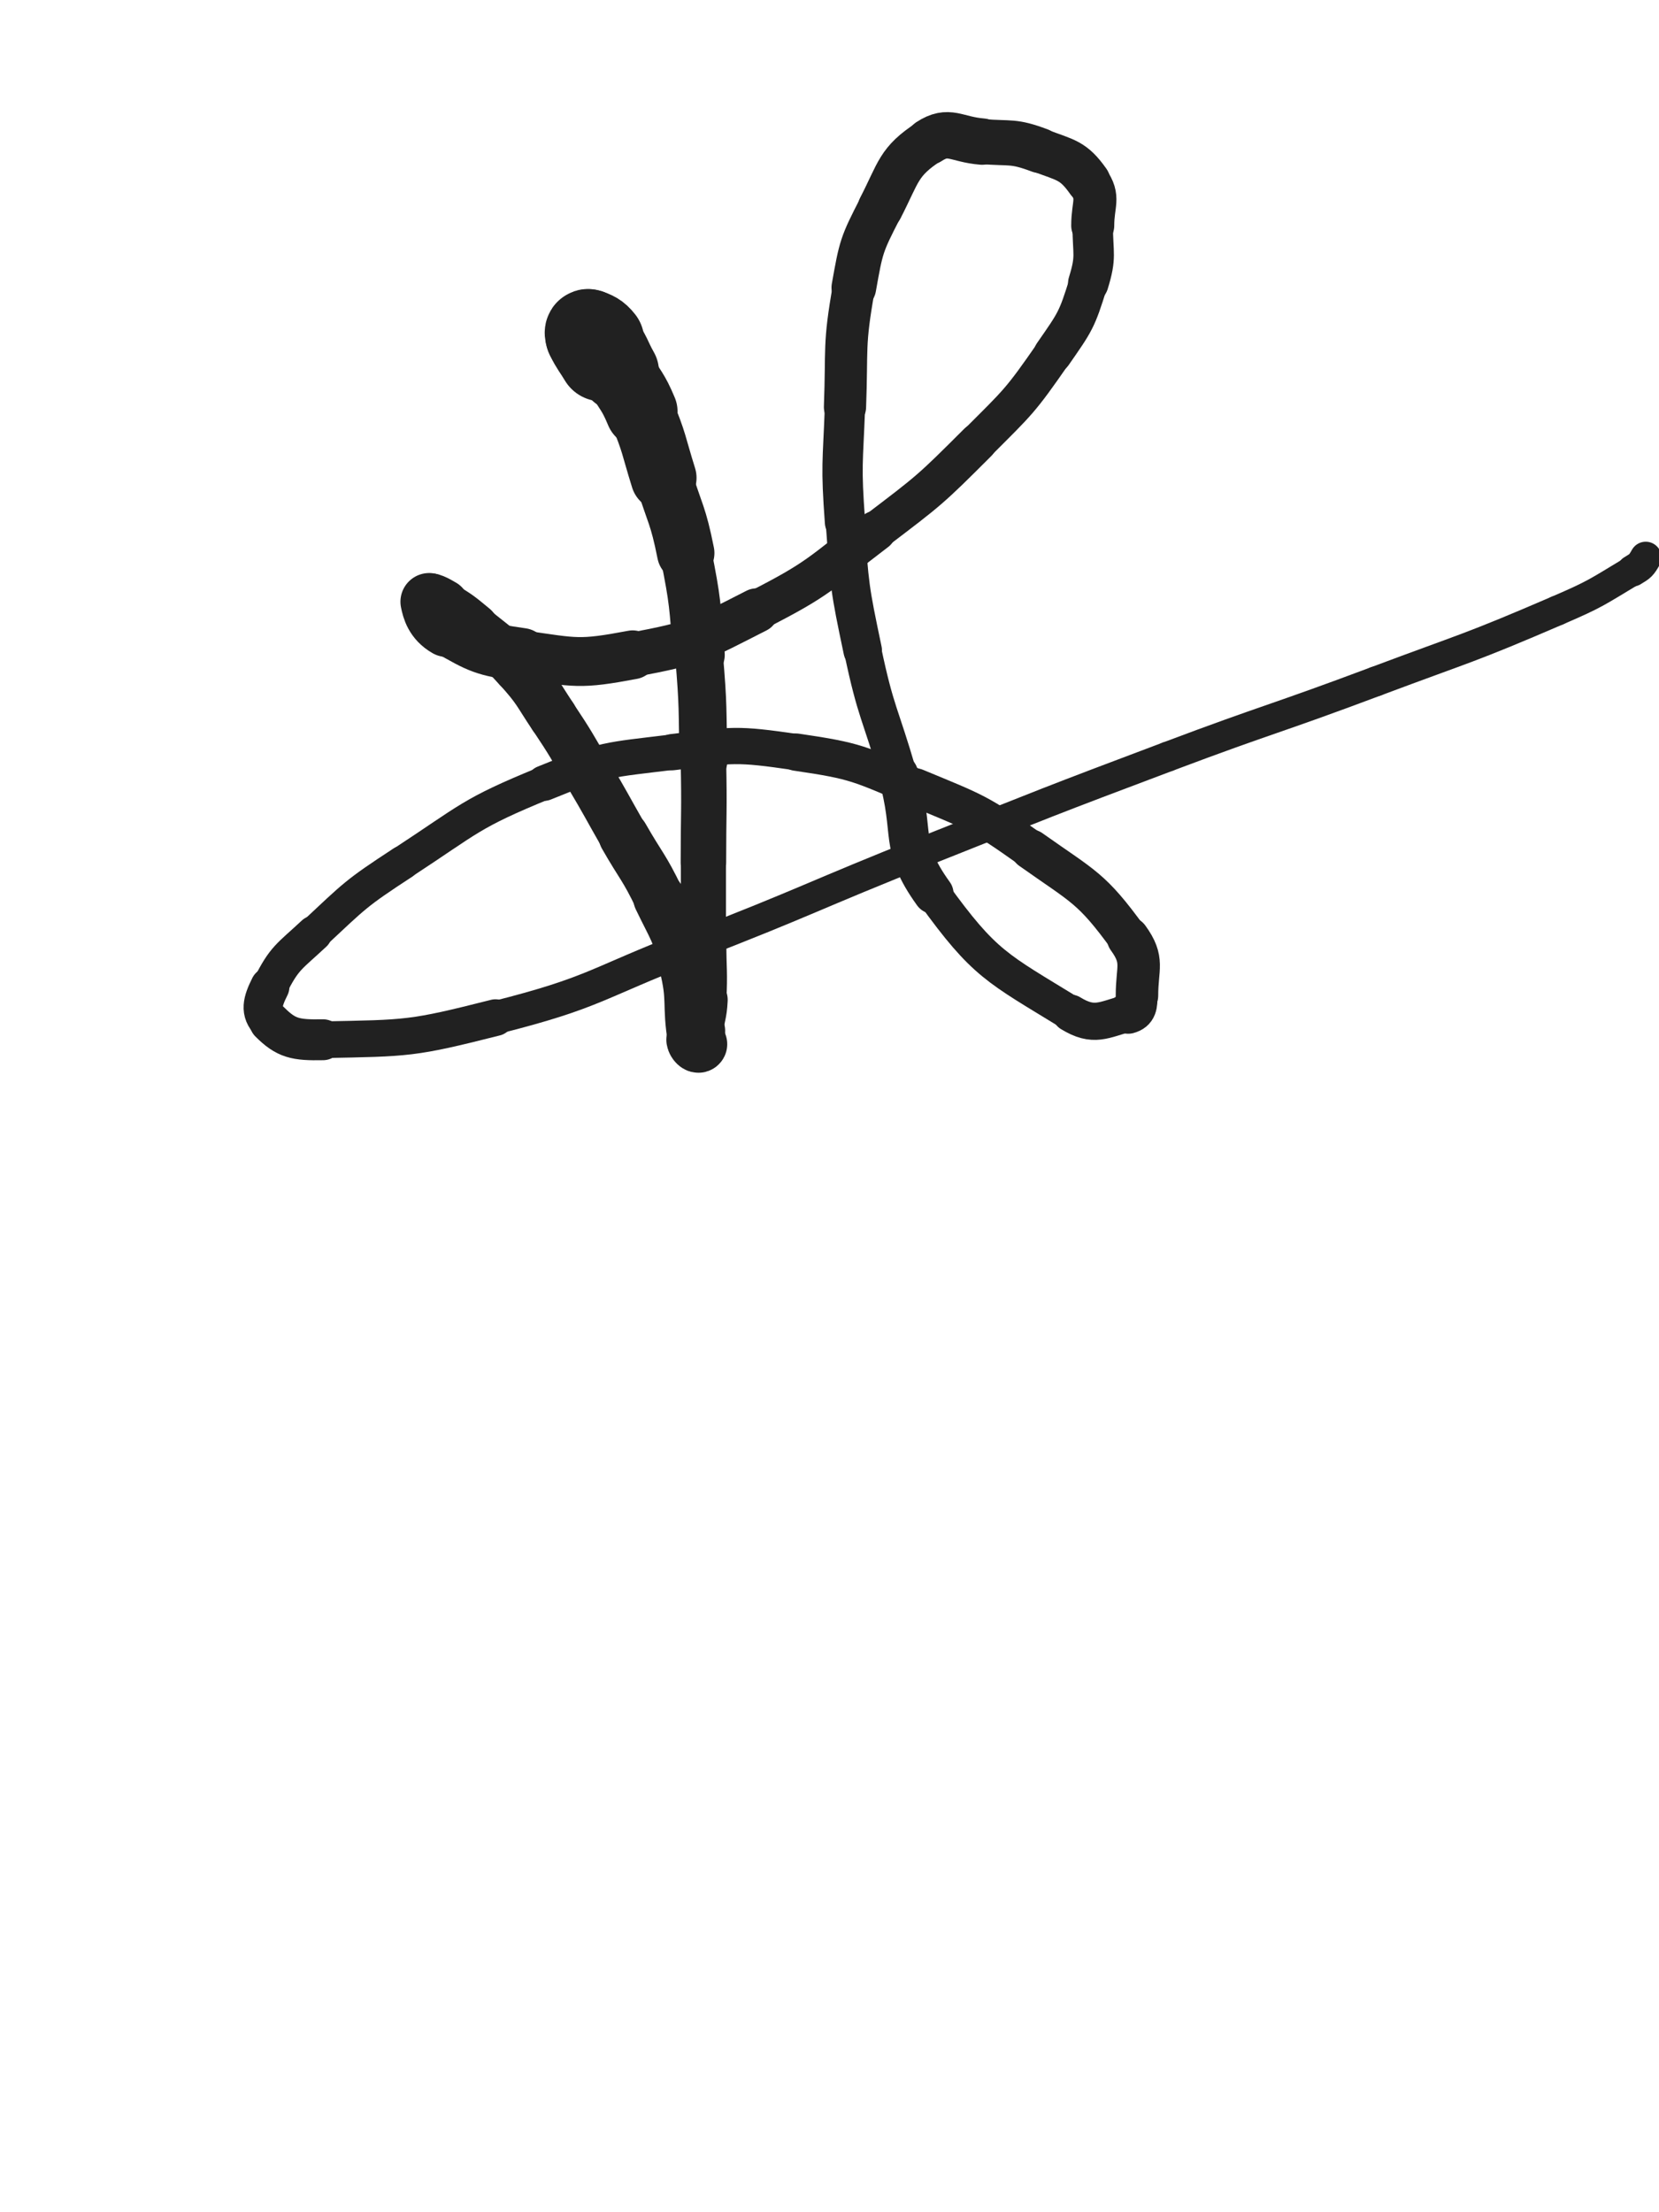 <svg xmlns="http://www.w3.org/2000/svg" xmlns:xlink="http://www.w3.org/1999/xlink" viewBox="0 0 375 500"><path d="M 136.000,81.000 C 134.500,78.500 134.280,78.561 133.000,76.000" stroke-width="19.412" stroke="rgb(33,33,33)" fill="none" stroke-linecap="round"></path><path d="M 133.000,76.000 C 132.780,75.561 132.674,74.891 133.000,75.000" stroke-width="19.340" stroke="rgb(33,33,33)" fill="none" stroke-linecap="round"></path><path d="M 133.000,75.000 C 134.174,75.391 134.918,75.609 136.000,77.000" stroke-width="19.258" stroke="rgb(33,33,33)" fill="none" stroke-linecap="round"></path><path d="M 136.000,77.000 C 138.418,80.109 138.024,80.487 140.000,84.000" stroke-width="17.908" stroke="rgb(33,33,33)" fill="none" stroke-linecap="round"></path><path d="M 140.000,84.000 C 142.524,88.487 143.028,88.268 145.000,93.000" stroke-width="16.306" stroke="rgb(33,33,33)" fill="none" stroke-linecap="round"></path><path d="M 145.000,93.000 C 148.028,100.268 147.642,100.455 150.000,108.000" stroke-width="14.890" stroke="rgb(33,33,33)" fill="none" stroke-linecap="round"></path><path d="M 150.000,108.000 C 152.642,116.455 153.268,116.338 155.000,125.000" stroke-width="12.976" stroke="rgb(33,33,33)" fill="none" stroke-linecap="round"></path><path d="M 155.000,125.000 C 157.268,136.338 157.017,136.456 158.000,148.000" stroke-width="11.649" stroke="rgb(33,33,33)" fill="none" stroke-linecap="round"></path><path d="M 158.000,148.000 C 159.017,159.956 158.745,159.995 159.000,172.000" stroke-width="10.810" stroke="rgb(33,33,33)" fill="none" stroke-linecap="round"></path><path d="M 159.000,172.000 C 159.245,183.495 159.000,183.500 159.000,195.000" stroke-width="10.283" stroke="rgb(33,33,33)" fill="none" stroke-linecap="round"></path><path d="M 159.000,195.000 C 159.000,204.000 159.000,204.000 159.000,213.000" stroke-width="10.190" stroke="rgb(33,33,33)" fill="none" stroke-linecap="round"></path><path d="M 159.000,213.000 C 159.000,219.500 159.324,219.523 159.000,226.000" stroke-width="10.373" stroke="rgb(33,33,33)" fill="none" stroke-linecap="round"></path><path d="M 159.000,226.000 C 158.824,229.523 158.351,229.489 158.000,233.000" stroke-width="10.976" stroke="rgb(33,33,33)" fill="none" stroke-linecap="round"></path><path d="M 158.000,233.000 C 157.851,234.489 158.340,235.320 158.000,236.000" stroke-width="11.833" stroke="rgb(33,33,33)" fill="none" stroke-linecap="round"></path><path d="M 158.000,236.000 C 157.840,236.320 157.114,235.687 157.000,235.000" stroke-width="12.762" stroke="rgb(33,33,33)" fill="none" stroke-linecap="round"></path><path d="M 157.000,235.000 C 155.614,226.687 157.058,226.231 155.000,218.000" stroke-width="12.120" stroke="rgb(33,33,33)" fill="none" stroke-linecap="round"></path><path d="M 155.000,218.000 C 153.058,210.231 152.503,210.257 149.000,203.000" stroke-width="11.728" stroke="rgb(33,33,33)" fill="none" stroke-linecap="round"></path><path d="M 149.000,203.000 C 145.503,195.757 145.000,196.000 141.000,189.000" stroke-width="11.358" stroke="rgb(33,33,33)" fill="none" stroke-linecap="round"></path><path d="M 141.000,189.000 C 137.000,182.000 137.110,181.935 133.000,175.000" stroke-width="11.079" stroke="rgb(33,33,33)" fill="none" stroke-linecap="round"></path><path d="M 133.000,175.000 C 129.110,168.435 129.230,168.346 125.000,162.000" stroke-width="10.994" stroke="rgb(33,33,33)" fill="none" stroke-linecap="round"></path><path d="M 125.000,162.000 C 121.230,156.346 121.525,156.027 117.000,151.000" stroke-width="11.044" stroke="rgb(33,33,33)" fill="none" stroke-linecap="round"></path><path d="M 117.000,151.000 C 112.525,146.027 112.185,146.270 107.000,142.000" stroke-width="11.095" stroke="rgb(33,33,33)" fill="none" stroke-linecap="round"></path><path d="M 107.000,142.000 C 103.685,139.270 103.656,139.194 100.000,137.000" stroke-width="11.497" stroke="rgb(33,33,33)" fill="none" stroke-linecap="round"></path><path d="M 100.000,137.000 C 98.656,136.194 96.848,135.238 97.000,136.000" stroke-width="12.284" stroke="rgb(33,33,33)" fill="none" stroke-linecap="round"></path><path d="M 97.000,136.000 C 97.348,137.738 98.000,140.286 101.000,142.000" stroke-width="12.970" stroke="rgb(33,33,33)" fill="none" stroke-linecap="round"></path><path d="M 101.000,142.000 C 108.500,146.286 109.201,146.743 118.000,148.000" stroke-width="12.094" stroke="rgb(33,33,33)" fill="none" stroke-linecap="round"></path><path d="M 118.000,148.000 C 130.201,149.743 130.896,150.284 143.000,148.000" stroke-width="11.044" stroke="rgb(33,33,33)" fill="none" stroke-linecap="round"></path><path d="M 143.000,148.000 C 157.396,145.284 157.851,144.694 171.000,138.000" stroke-width="10.041" stroke="rgb(33,33,33)" fill="none" stroke-linecap="round"></path><path d="M 171.000,138.000 C 185.351,130.694 185.109,129.797 198.000,120.000" stroke-width="9.126" stroke="rgb(33,33,33)" fill="none" stroke-linecap="round"></path><path d="M 198.000,120.000 C 210.109,110.797 210.254,110.746 221.000,100.000" stroke-width="8.677" stroke="rgb(33,33,33)" fill="none" stroke-linecap="round"></path><path d="M 221.000,100.000 C 230.254,90.746 230.566,90.705 238.000,80.000" stroke-width="8.523" stroke="rgb(33,33,33)" fill="none" stroke-linecap="round"></path><path d="M 238.000,80.000 C 243.066,72.705 243.397,72.387 246.000,64.000" stroke-width="8.712" stroke="rgb(33,33,33)" fill="none" stroke-linecap="round"></path><path d="M 246.000,64.000 C 247.897,57.887 247.000,57.494 247.000,51.000" stroke-width="9.151" stroke="rgb(33,33,33)" fill="none" stroke-linecap="round"></path><path d="M 247.000,51.000 C 247.000,45.994 248.612,44.700 246.000,41.000" stroke-width="9.727" stroke="rgb(33,33,33)" fill="none" stroke-linecap="round"></path><path d="M 246.000,41.000 C 242.612,36.200 240.974,36.240 235.000,34.000" stroke-width="9.983" stroke="rgb(33,33,33)" fill="none" stroke-linecap="round"></path><path d="M 235.000,34.000 C 228.974,31.740 228.536,32.523 222.000,32.000" stroke-width="10.190" stroke="rgb(33,33,33)" fill="none" stroke-linecap="round"></path><path d="M 222.000,32.000 C 216.036,31.523 214.510,29.059 210.000,32.000" stroke-width="10.487" stroke="rgb(33,33,33)" fill="none" stroke-linecap="round"></path><path d="M 210.000,32.000 C 203.010,36.559 203.208,38.832 199.000,47.000" stroke-width="10.241" stroke="rgb(33,33,33)" fill="none" stroke-linecap="round"></path><path d="M 199.000,47.000 C 194.708,55.332 194.648,55.729 193.000,65.000" stroke-width="10.100" stroke="rgb(33,33,33)" fill="none" stroke-linecap="round"></path><path d="M 193.000,65.000 C 190.648,78.229 191.510,78.482 191.000,92.000" stroke-width="9.540" stroke="rgb(33,33,33)" fill="none" stroke-linecap="round"></path><path d="M 191.000,92.000 C 190.510,104.982 190.059,105.065 191.000,118.000" stroke-width="9.109" stroke="rgb(33,33,33)" fill="none" stroke-linecap="round"></path><path d="M 191.000,118.000 C 192.059,132.565 191.992,132.712 195.000,147.000" stroke-width="8.718" stroke="rgb(33,33,33)" fill="none" stroke-linecap="round"></path><path d="M 195.000,147.000 C 197.992,161.212 198.933,161.020 203.000,175.000" stroke-width="8.434" stroke="rgb(33,33,33)" fill="none" stroke-linecap="round"></path><path d="M 203.000,175.000 C 206.933,188.520 203.073,191.024 211.000,202.000" stroke-width="9.085" stroke="rgb(33,33,33)" fill="none" stroke-linecap="round"></path><path d="M 211.000,202.000 C 222.573,218.024 225.286,218.743 242.000,229.000" stroke-width="7.878" stroke="rgb(33,33,33)" fill="none" stroke-linecap="round"></path><path d="M 242.000,229.000 C 247.286,232.243 249.420,230.488 255.000,229.000" stroke-width="8.405" stroke="rgb(33,33,33)" fill="none" stroke-linecap="round"></path><path d="M 255.000,229.000 C 256.920,228.488 257.000,227.157 257.000,225.000" stroke-width="9.289" stroke="rgb(33,33,33)" fill="none" stroke-linecap="round"></path><path d="M 257.000,225.000 C 257.000,218.657 258.680,217.061 255.000,212.000" stroke-width="9.604" stroke="rgb(33,33,33)" fill="none" stroke-linecap="round"></path><path d="M 255.000,212.000 C 246.680,200.561 245.041,200.529 233.000,192.000" stroke-width="9.054" stroke="rgb(33,33,33)" fill="none" stroke-linecap="round"></path><path d="M 233.000,192.000 C 221.041,183.529 220.565,183.631 207.000,178.000" stroke-width="8.666" stroke="rgb(33,33,33)" fill="none" stroke-linecap="round"></path><path d="M 207.000,178.000 C 194.065,172.631 193.789,172.006 180.000,170.000" stroke-width="8.435" stroke="rgb(33,33,33)" fill="none" stroke-linecap="round"></path><path d="M 180.000,170.000 C 166.289,168.006 165.798,168.305 152.000,170.000" stroke-width="8.197" stroke="rgb(33,33,33)" fill="none" stroke-linecap="round"></path><path d="M 152.000,170.000 C 137.298,171.805 136.673,171.396 123.000,177.000" stroke-width="8.012" stroke="rgb(33,33,33)" fill="none" stroke-linecap="round"></path><path d="M 123.000,177.000 C 106.173,183.896 106.316,184.986 91.000,195.000" stroke-width="7.554" stroke="rgb(33,33,33)" fill="none" stroke-linecap="round"></path><path d="M 91.000,195.000 C 80.316,201.986 80.317,202.304 71.000,211.000" stroke-width="7.653" stroke="rgb(33,33,33)" fill="none" stroke-linecap="round"></path><path d="M 71.000,211.000 C 65.317,216.304 64.307,216.387 61.000,223.000" stroke-width="8.098" stroke="rgb(33,33,33)" fill="none" stroke-linecap="round"></path><path d="M 61.000,223.000 C 59.307,226.387 58.675,228.675 61.000,231.000" stroke-width="8.845" stroke="rgb(33,33,33)" fill="none" stroke-linecap="round"></path><path d="M 61.000,231.000 C 64.675,234.675 66.793,235.122 73.000,235.000" stroke-width="9.248" stroke="rgb(33,33,33)" fill="none" stroke-linecap="round"></path><path d="M 73.000,235.000 C 92.293,234.622 93.057,234.793 112.000,230.000" stroke-width="8.288" stroke="rgb(33,33,33)" fill="none" stroke-linecap="round"></path><path d="M 112.000,230.000 C 134.557,224.293 134.178,222.462 156.000,214.000" stroke-width="7.485" stroke="rgb(33,33,33)" fill="none" stroke-linecap="round"></path><path d="M 156.000,214.000 C 183.178,203.462 182.914,202.784 210.000,192.000" stroke-width="6.750" stroke="rgb(33,33,33)" fill="none" stroke-linecap="round"></path><path d="M 210.000,192.000 C 236.914,181.284 236.888,181.201 264.000,171.000" stroke-width="6.750" stroke="rgb(33,33,33)" fill="none" stroke-linecap="round"></path><path d="M 264.000,171.000 C 287.388,162.201 287.603,162.774 311.000,154.000" stroke-width="6.750" stroke="rgb(33,33,33)" fill="none" stroke-linecap="round"></path><path d="M 311.000,154.000 C 331.603,146.274 331.820,146.698 352.000,138.000" stroke-width="6.750" stroke="rgb(33,33,33)" fill="none" stroke-linecap="round"></path><path d="M 352.000,138.000 C 360.820,134.198 360.807,133.916 369.000,129.000" stroke-width="6.750" stroke="rgb(33,33,33)" fill="none" stroke-linecap="round"></path><path d="M 369.000,129.000 C 370.807,127.916 370.986,127.775 372.000,126.000" stroke-width="7.131" stroke="rgb(33,33,33)" fill="none" stroke-linecap="round"></path></svg>
